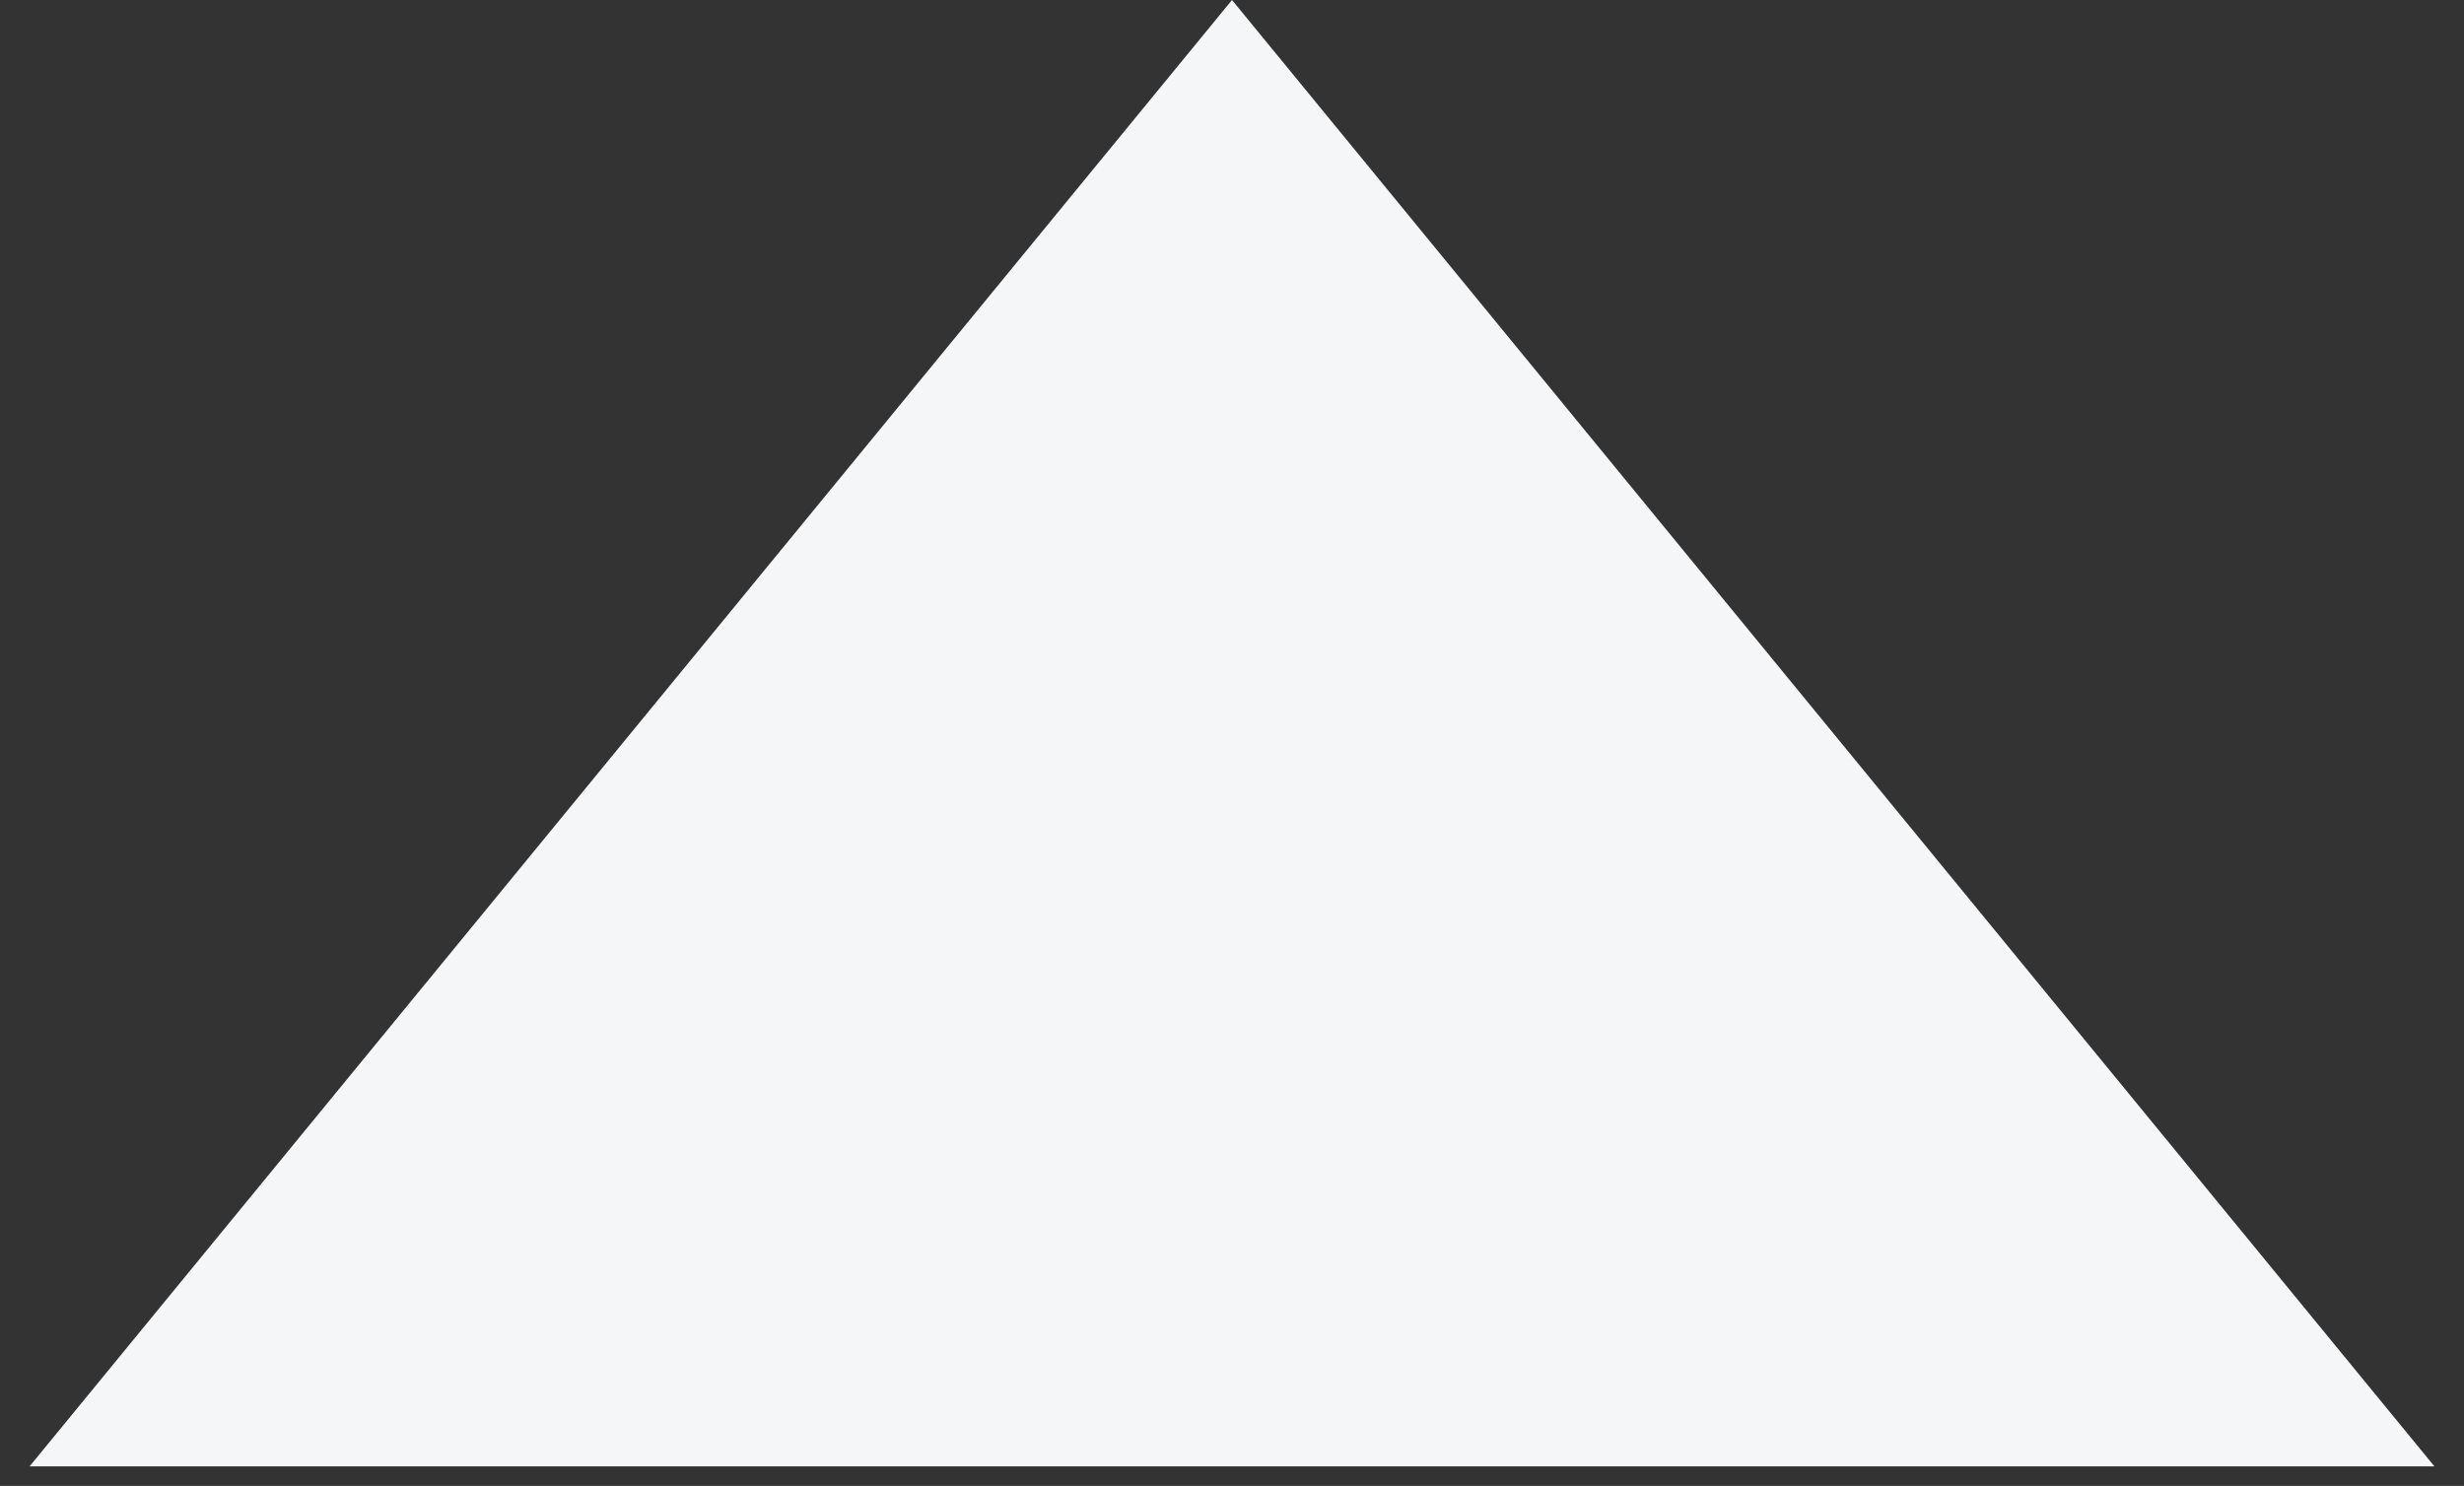 <svg width="63" height="38" viewBox="0 0 63 38" fill="none" xmlns="http://www.w3.org/2000/svg">
    <rect x="0" y="0" width="63" height="38" fill="#333333" stroke="none"/>
    <path d="M31.5 0L62.244 37.5H0.756L31.5 0Z" fill="#F4F6F8"/>
</svg>
